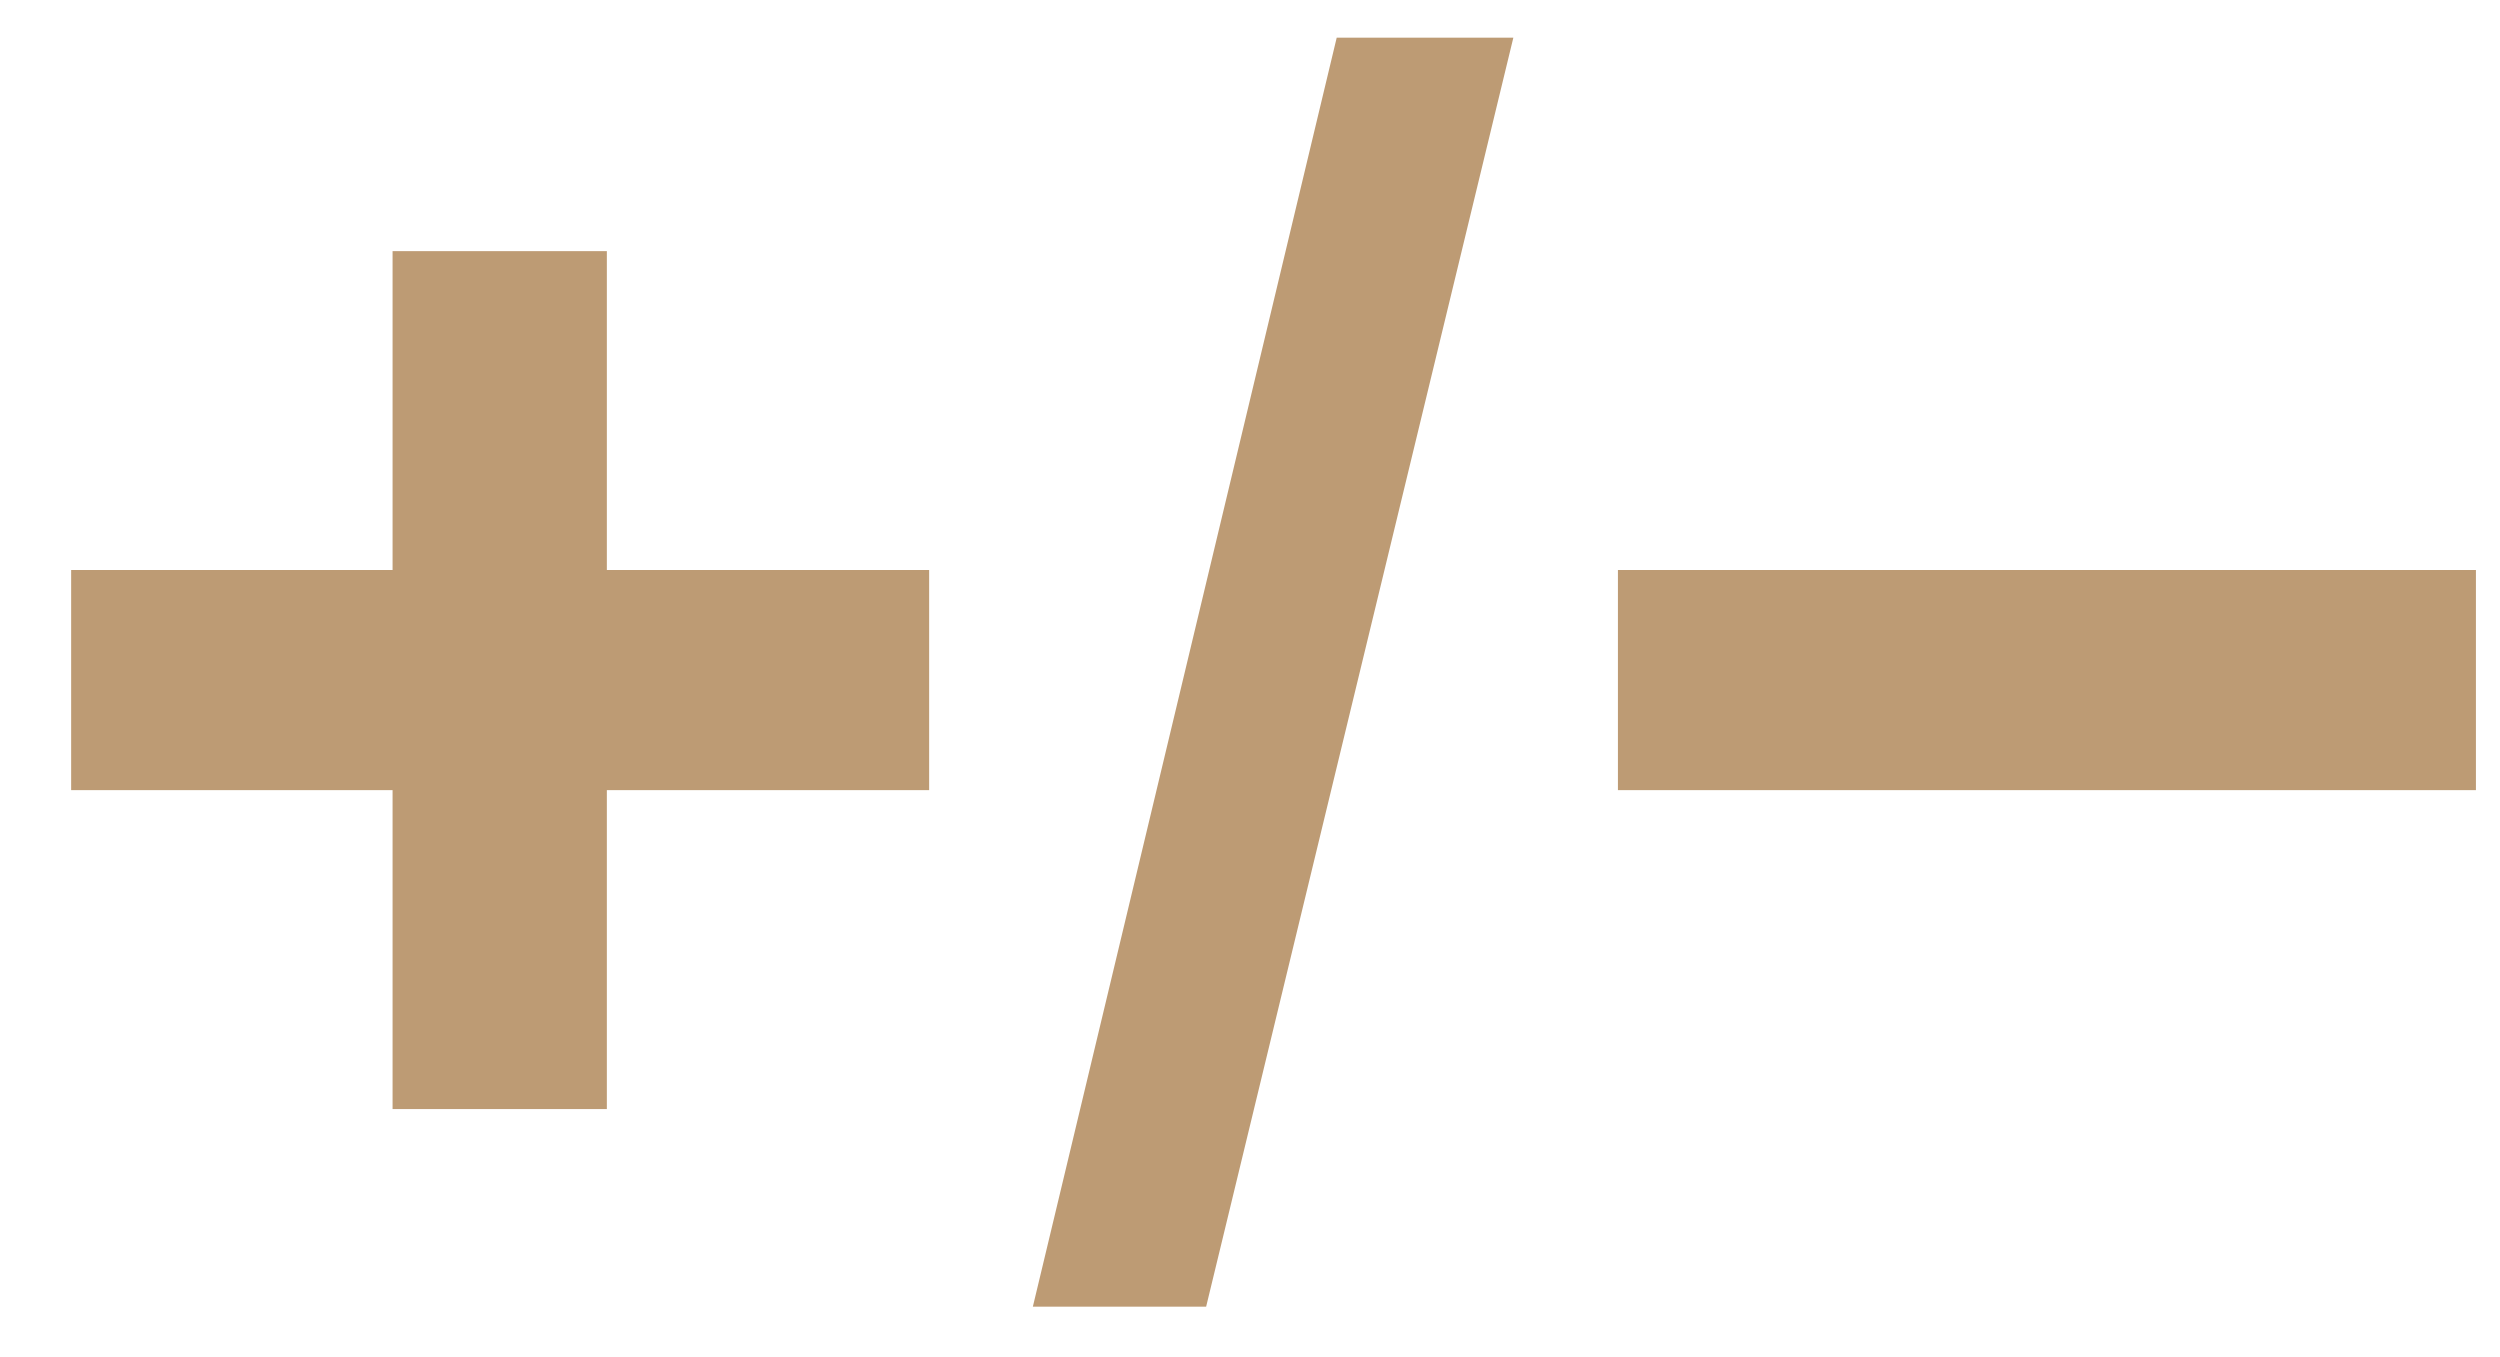 <svg width="35" height="19" viewBox="0 0 35 19" fill="none" xmlns="http://www.w3.org/2000/svg">
<path d="M5.496 15.527V11.062H0.996V7.98H5.496V3.516H8.496V7.98H13.008V11.062H8.496V15.527H5.496ZM14.46 18.293L18.714 0.527H21.187L16.886 18.293H14.46ZM22.651 11.062V7.98H34.663V11.062H22.651Z" fill="#BD9B74"/>
</svg>
